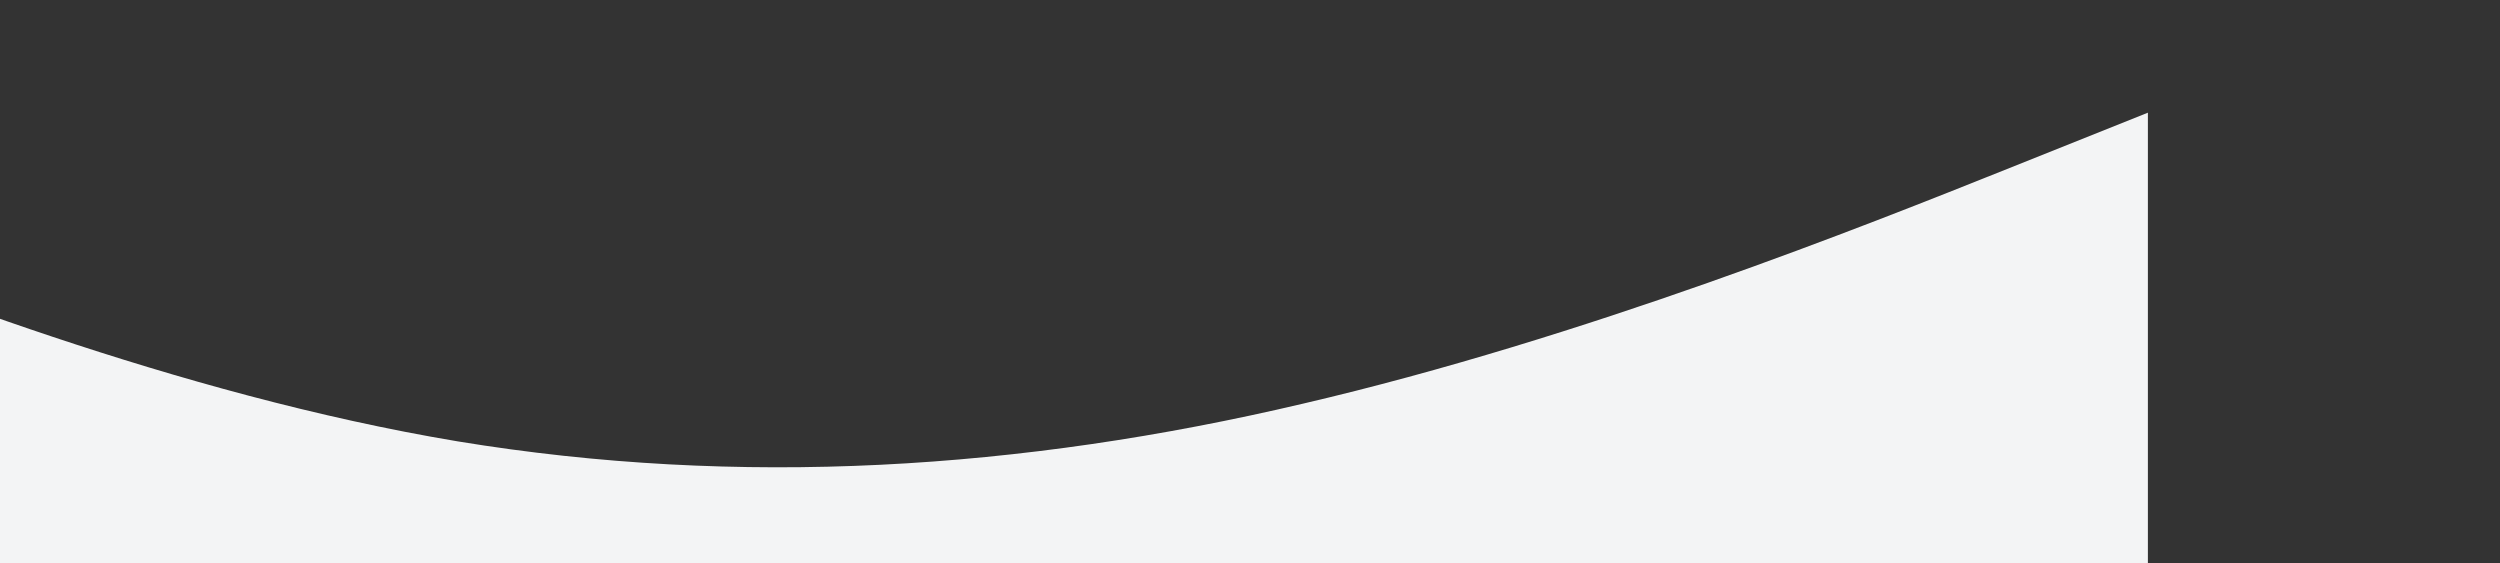 <?xml version="1.0" standalone="no"?><svg xmlns="http://www.w3.org/2000/svg" viewBox="220 0 1420 320"><rect x="220" y="0" width="1420" height="320" fill="#333333" stroke="none"/><path fill="#f3f4f5" fill-opacity="1" d="M0,96L80,128C160,160,320,224,480,250.7C640,277,800,267,960,229.3C1120,192,1280,128,1360,96L1440,64L1440,320L1360,320C1280,320,1120,320,960,320C800,320,640,320,480,320C320,320,160,320,80,320L0,320Z"></path></svg>
